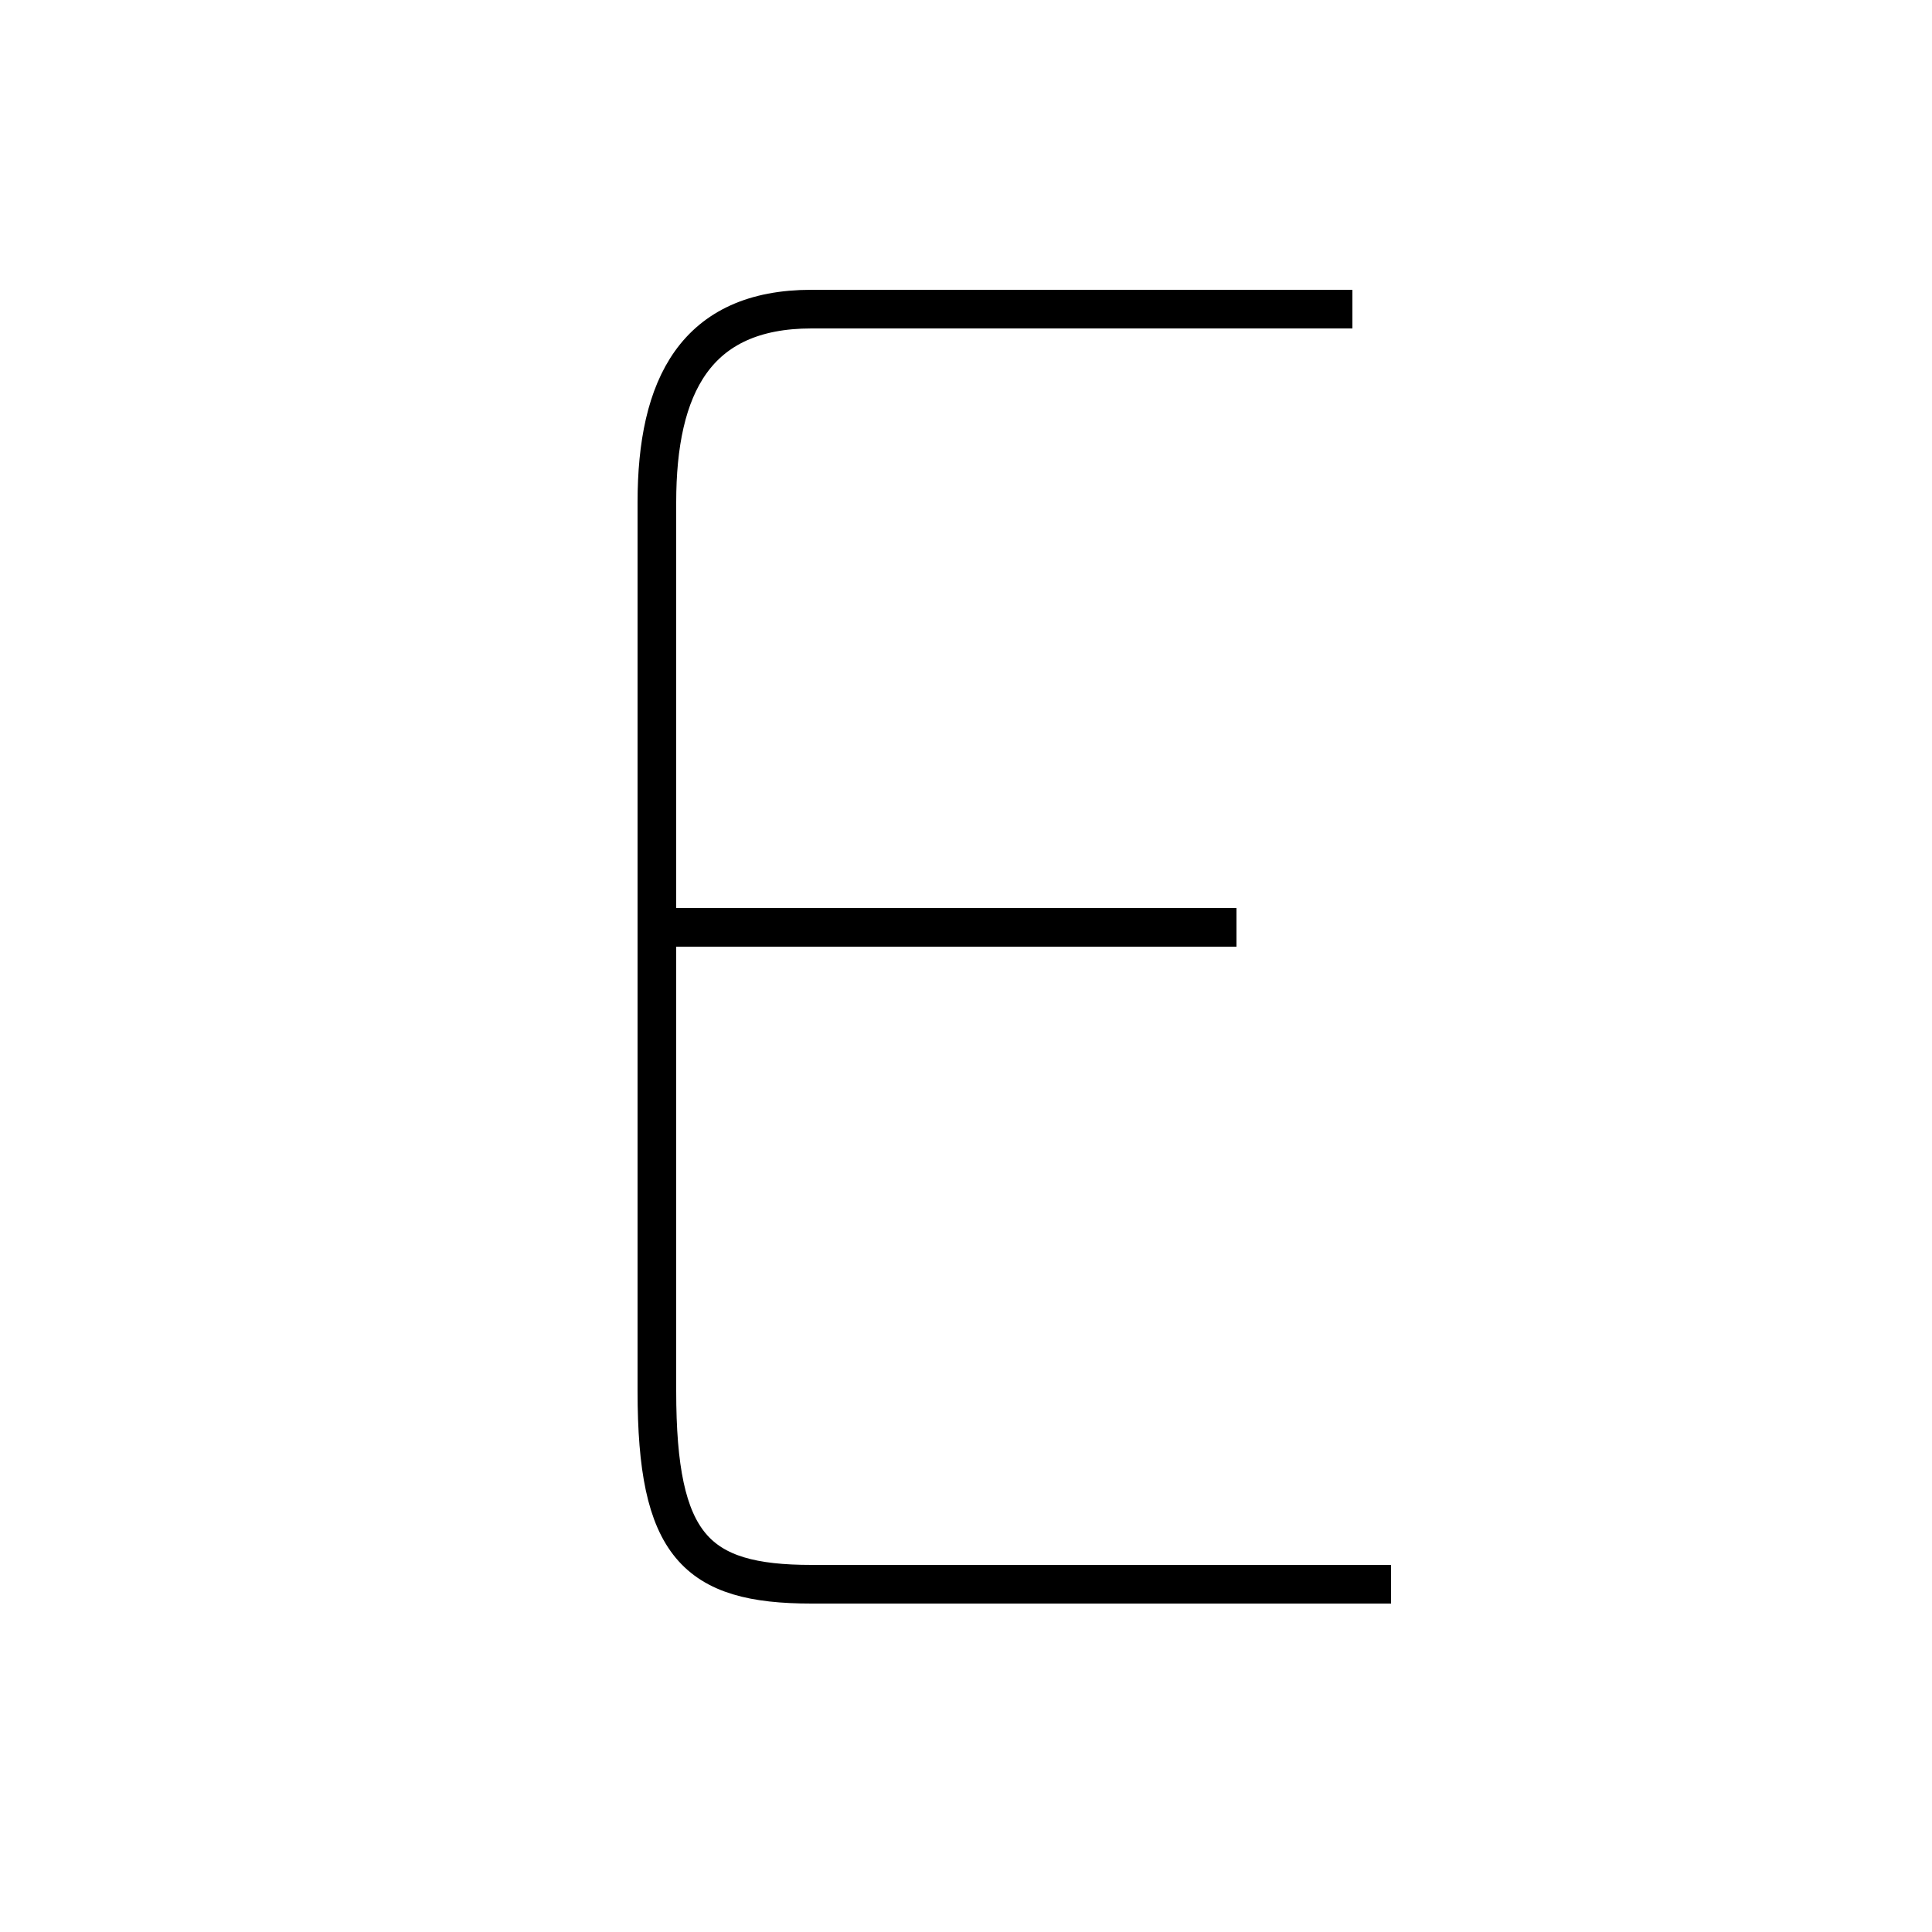 <?xml version='1.0' encoding='utf8'?>
<svg viewBox="0.0 -6.0 50.0 50.0" version="1.1" xmlns="http://www.w3.org/2000/svg">
<rect x="0.0" y="-6.0" width="50.0" height="50.0" fill="#808080" stroke="none"/>
<rect x="-1000" y="-1000" width="2000" height="2000" stroke="white" fill="white"/>
<g style="fill:white;stroke:#000000;  stroke-width:1">
<path d="M 35 -36 L 21 -36 C 18 -36 17 -34 17 -31 L 17 -8 C 17 -4 18 -3 21 -3 L 36 -3 M 32 -20 L 17 -20" transform="translate(0.0 38.0)" />
</g>
</svg>